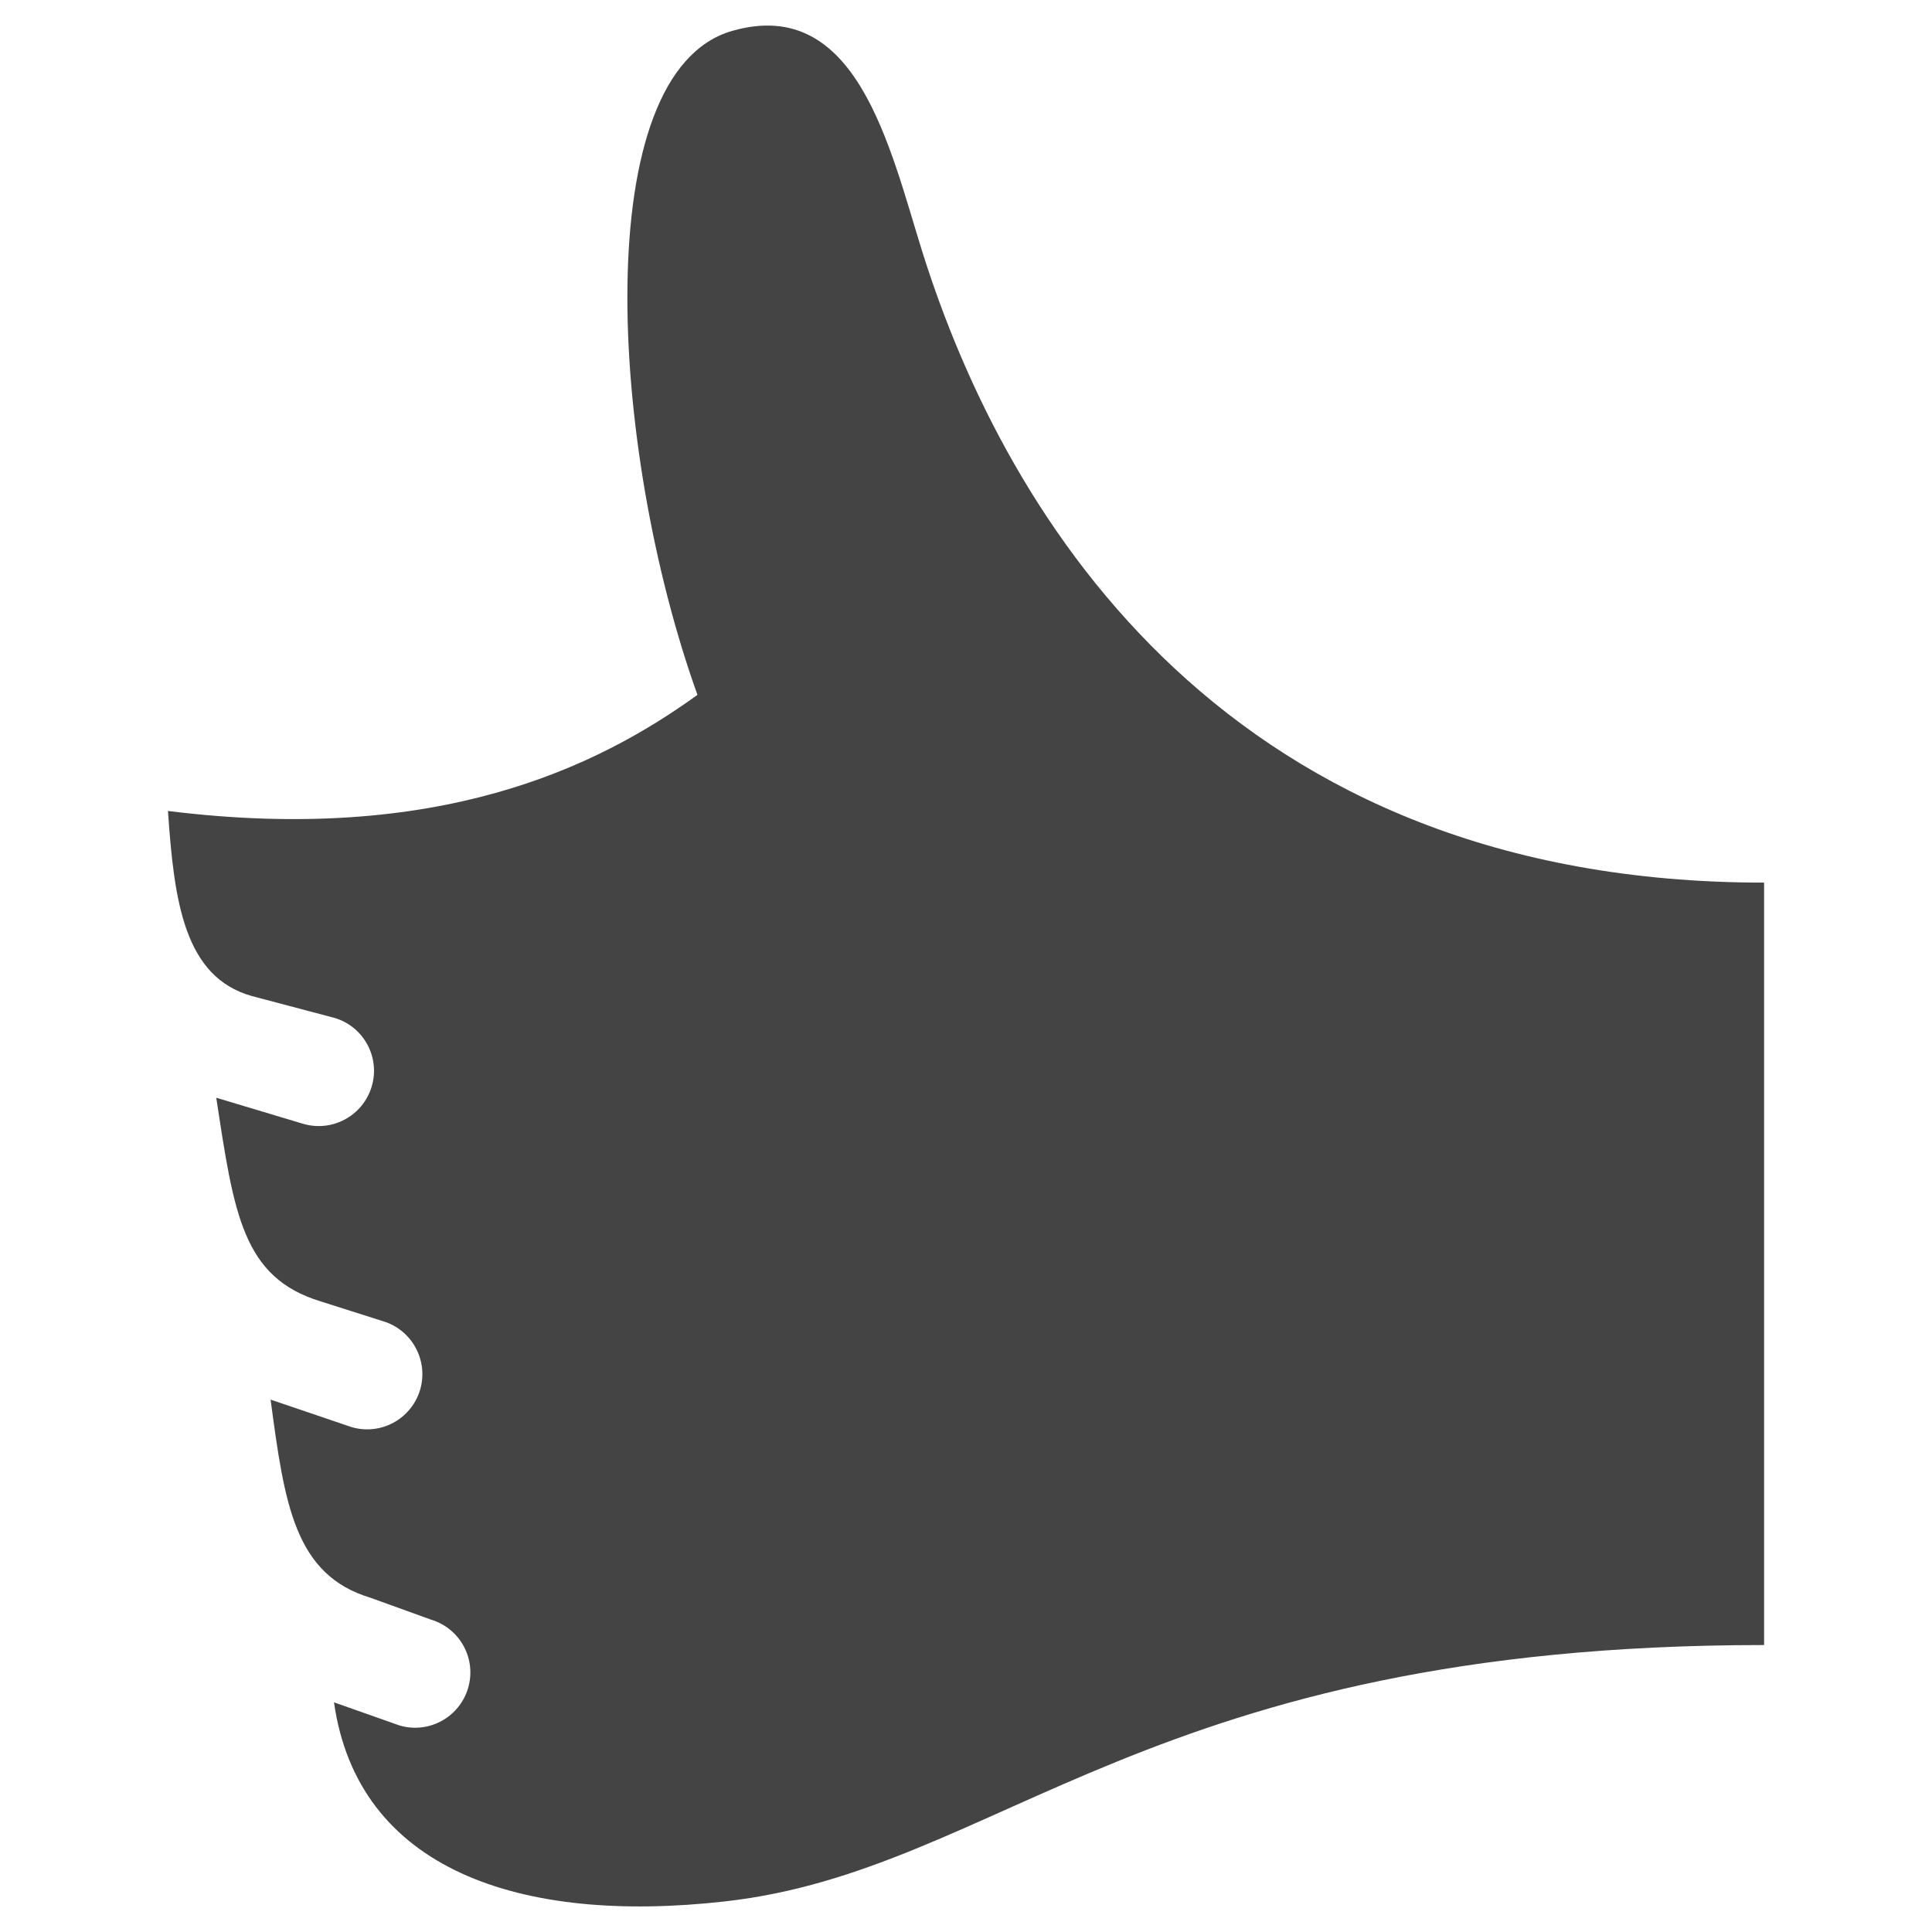 <?xml version="1.0" encoding="utf-8"?>
<!-- Generated by IcoMoon.io -->
<!DOCTYPE svg PUBLIC "-//W3C//DTD SVG 1.1//EN" "http://www.w3.org/Graphics/SVG/1.1/DTD/svg11.dtd">
<svg version="1.1" xmlns="http://www.w3.org/2000/svg" xmlns:xlink="http://www.w3.org/1999/xlink" width="32" height="32" viewBox="0 0 32 32">
<path fill="#444" d="M12.010 31.493c4.564-0.514 7.008-4.246 17.209-4.246 0-3.517 0-12.628 0-12.628-8.839 0-12.541-5.962-13.95-10.473-0.537-1.72-1.082-4.226-3.143-3.634-2.386 0.686-2.045 6.894-0.574 10.997-1.67 1.208-4.311 2.48-8.77 1.923 0.102 1.504 0.271 2.749 1.387 3.065l1.376 0.364c0.484 0.146 0.757 0.657 0.61 1.14s-0.657 0.757-1.14 0.611l-1.433-0.43c0.293 1.921 0.434 2.98 1.732 3.374l1.032 0.328c0.483 0.146 0.756 0.657 0.611 1.14-0.147 0.484-0.657 0.758-1.141 0.611l-1.334-0.453c0.231 1.734 0.397 2.902 1.654 3.282l1.005 0.363c0.484 0.146 0.757 0.657 0.61 1.14s-0.657 0.757-1.14 0.61l-1.079-0.381c0.393 2.764 3.064 3.682 6.479 3.297z"></path>
</svg>
